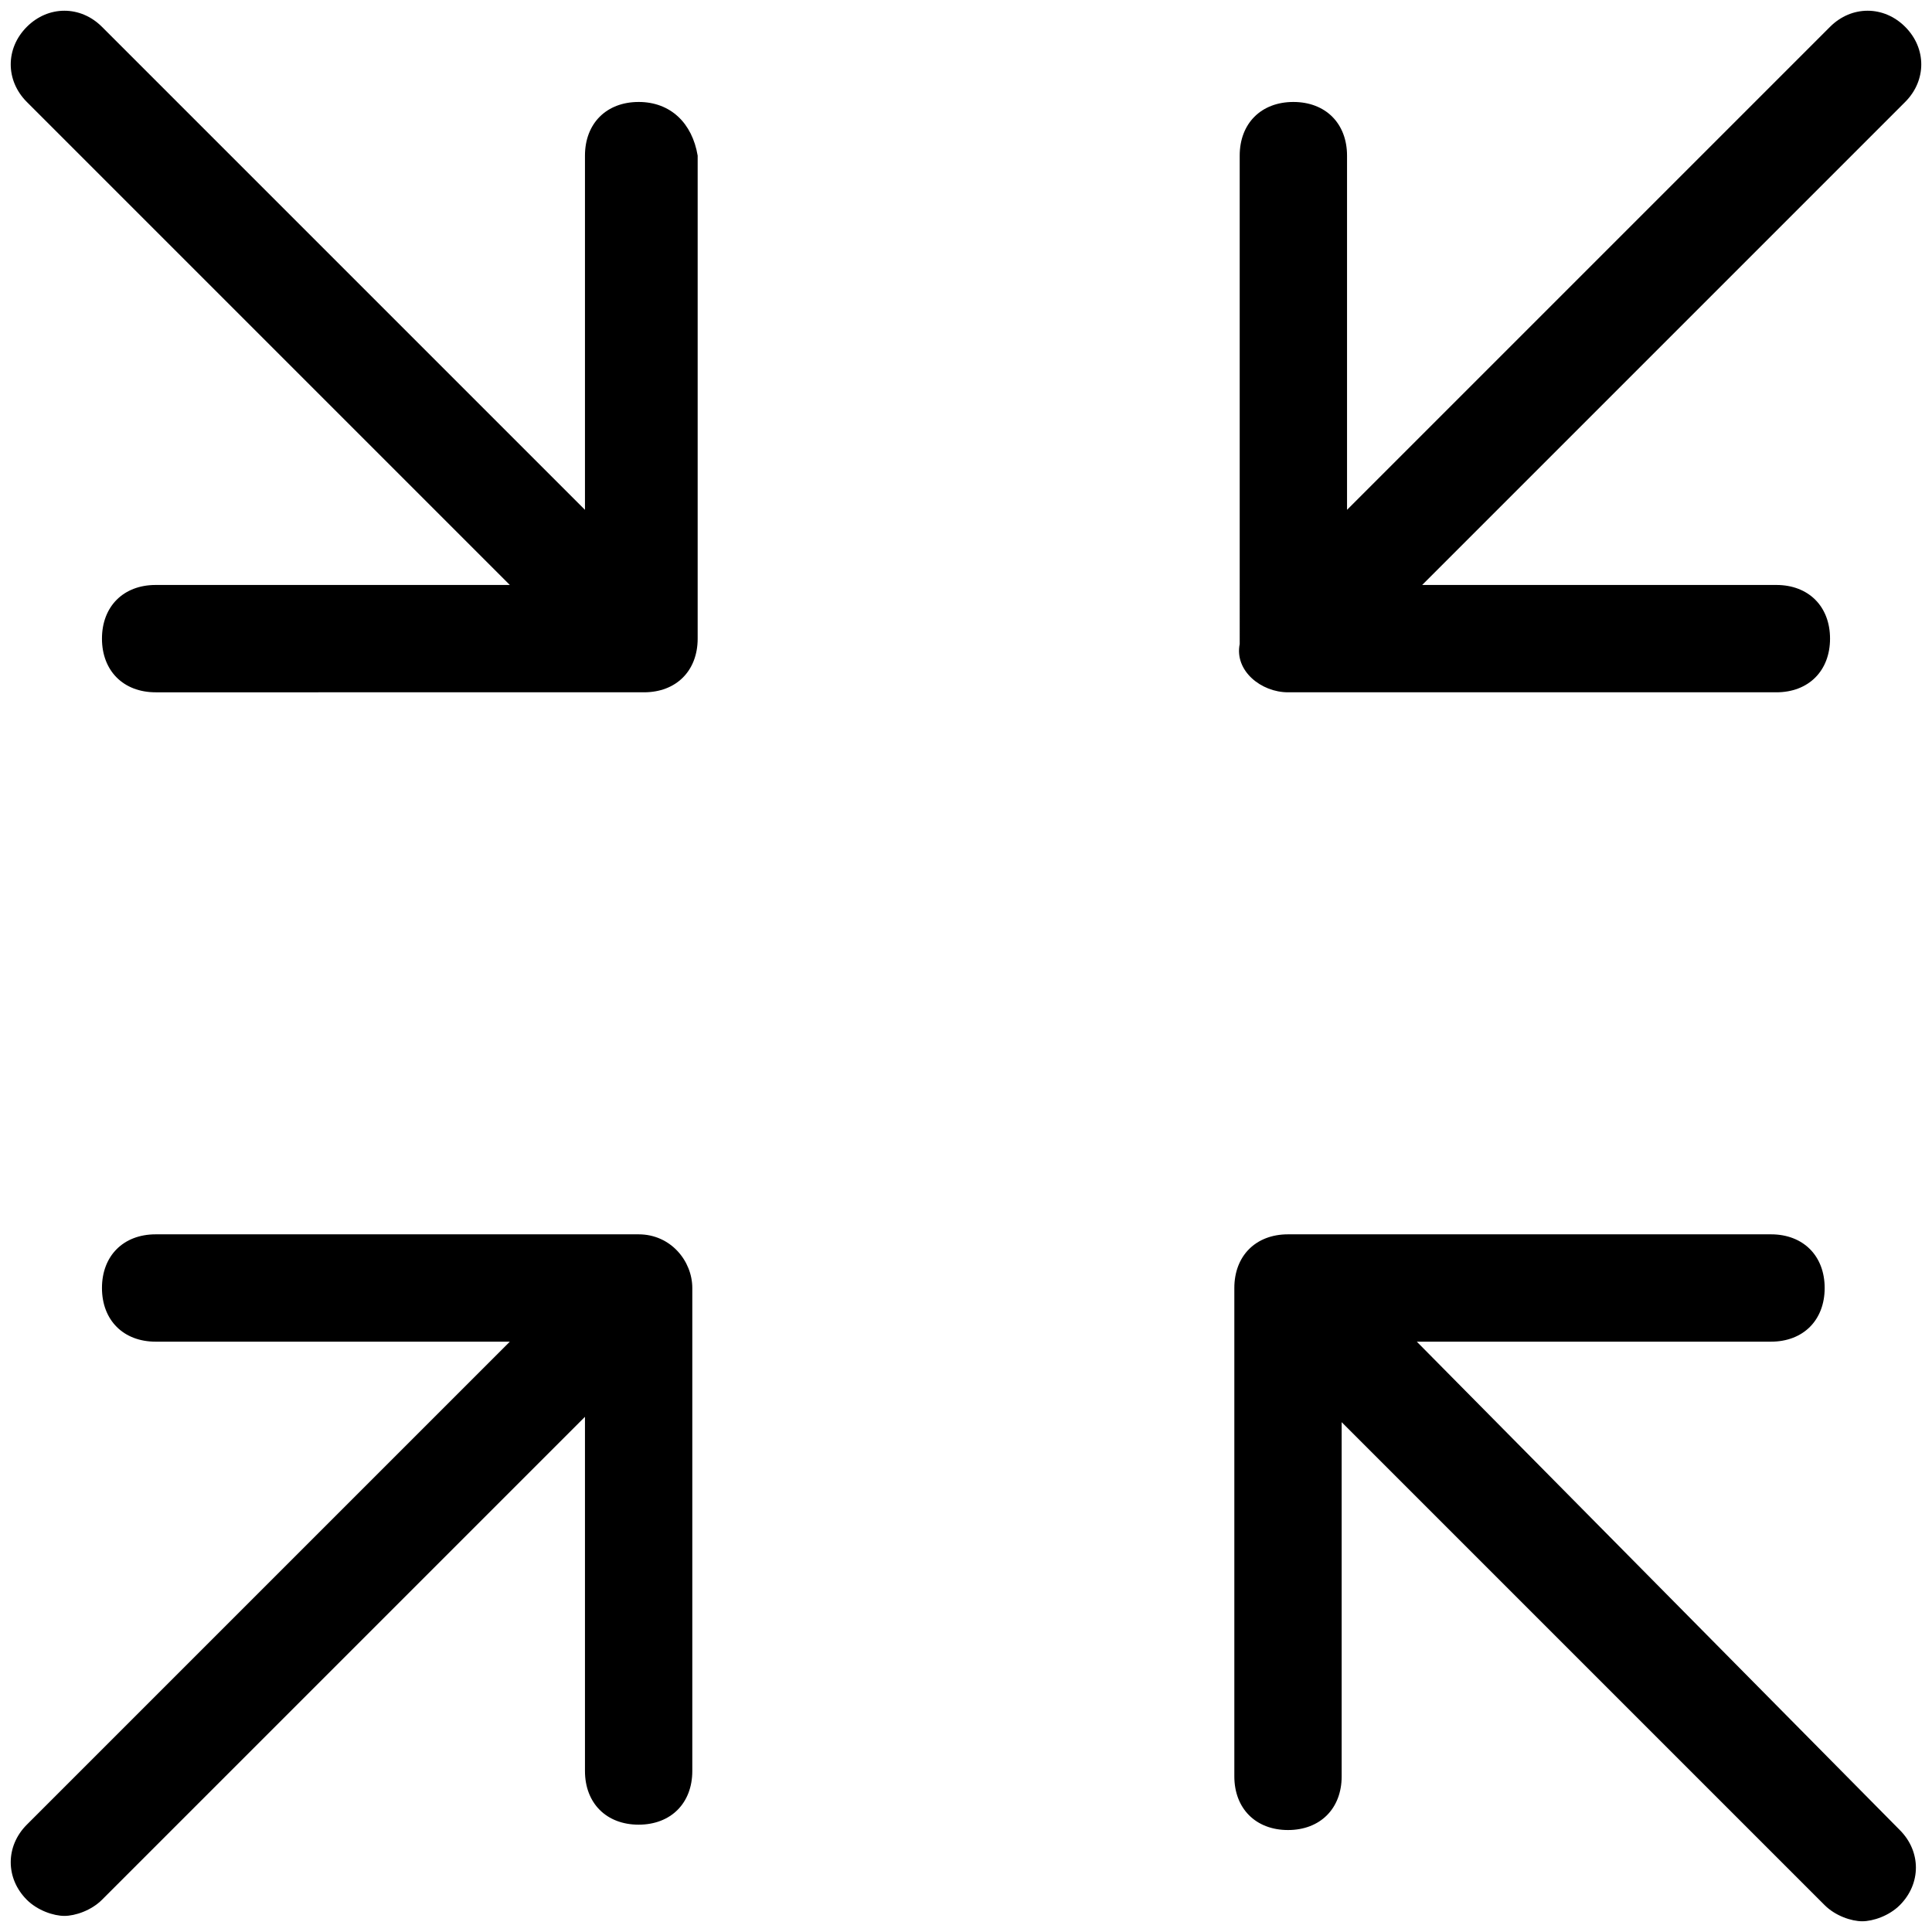 <svg t="1756519965624" class="icon" viewBox="0 0 1024 1024" version="1.1" xmlns="http://www.w3.org/2000/svg" p-id="16621" width="200" height="200"><path d="M338.489 54.044c-17.067 0-28.444 11.378-28.444 28.444v187.733l-256-256C42.667 2.844 25.6 2.844 14.222 14.222s-11.378 28.444 0 39.822l256 256H82.489c-17.067 0-28.444 11.378-28.444 28.444s11.378 28.444 28.444 28.444H341.333c17.067 0 28.444-11.378 28.444-28.444v-256c-2.844-17.067-14.222-28.444-31.289-28.444zM338.489 654.222h-256c-17.067 0-28.444 11.378-28.444 28.444s11.378 28.444 28.444 28.444h187.733l-256 256c-11.378 11.378-11.378 28.444 0 39.822 5.689 5.689 14.222 8.533 19.911 8.533s14.222-2.844 19.911-8.533l256-256V938.667c0 17.067 11.378 28.444 28.444 28.444s28.444-11.378 28.444-28.444v-256c0-14.222-11.378-28.444-28.444-28.444zM682.667 366.933h258.844c17.067 0 28.444-11.378 28.444-28.444s-11.378-28.444-28.444-28.444h-187.733l256-256c11.378-11.378 11.378-28.444 0-39.822s-28.444-11.378-39.822 0l-256 256V82.489c0-17.067-11.378-28.444-28.444-28.444s-28.444 11.378-28.444 28.444V341.333c-2.844 14.222 11.378 25.6 25.6 25.6zM750.933 711.111H938.667c17.067 0 28.444-11.378 28.444-28.444s-11.378-28.444-28.444-28.444h-256c-17.067 0-28.444 11.378-28.444 28.444v258.844c0 17.067 11.378 28.444 28.444 28.444s28.444-11.378 28.444-28.444v-187.733l256 256c5.689 5.689 14.222 8.533 19.911 8.533s14.222-2.844 19.911-8.533c11.378-11.378 11.378-28.444 0-39.822l-256-258.844z" p-id="16622"></path></svg>
